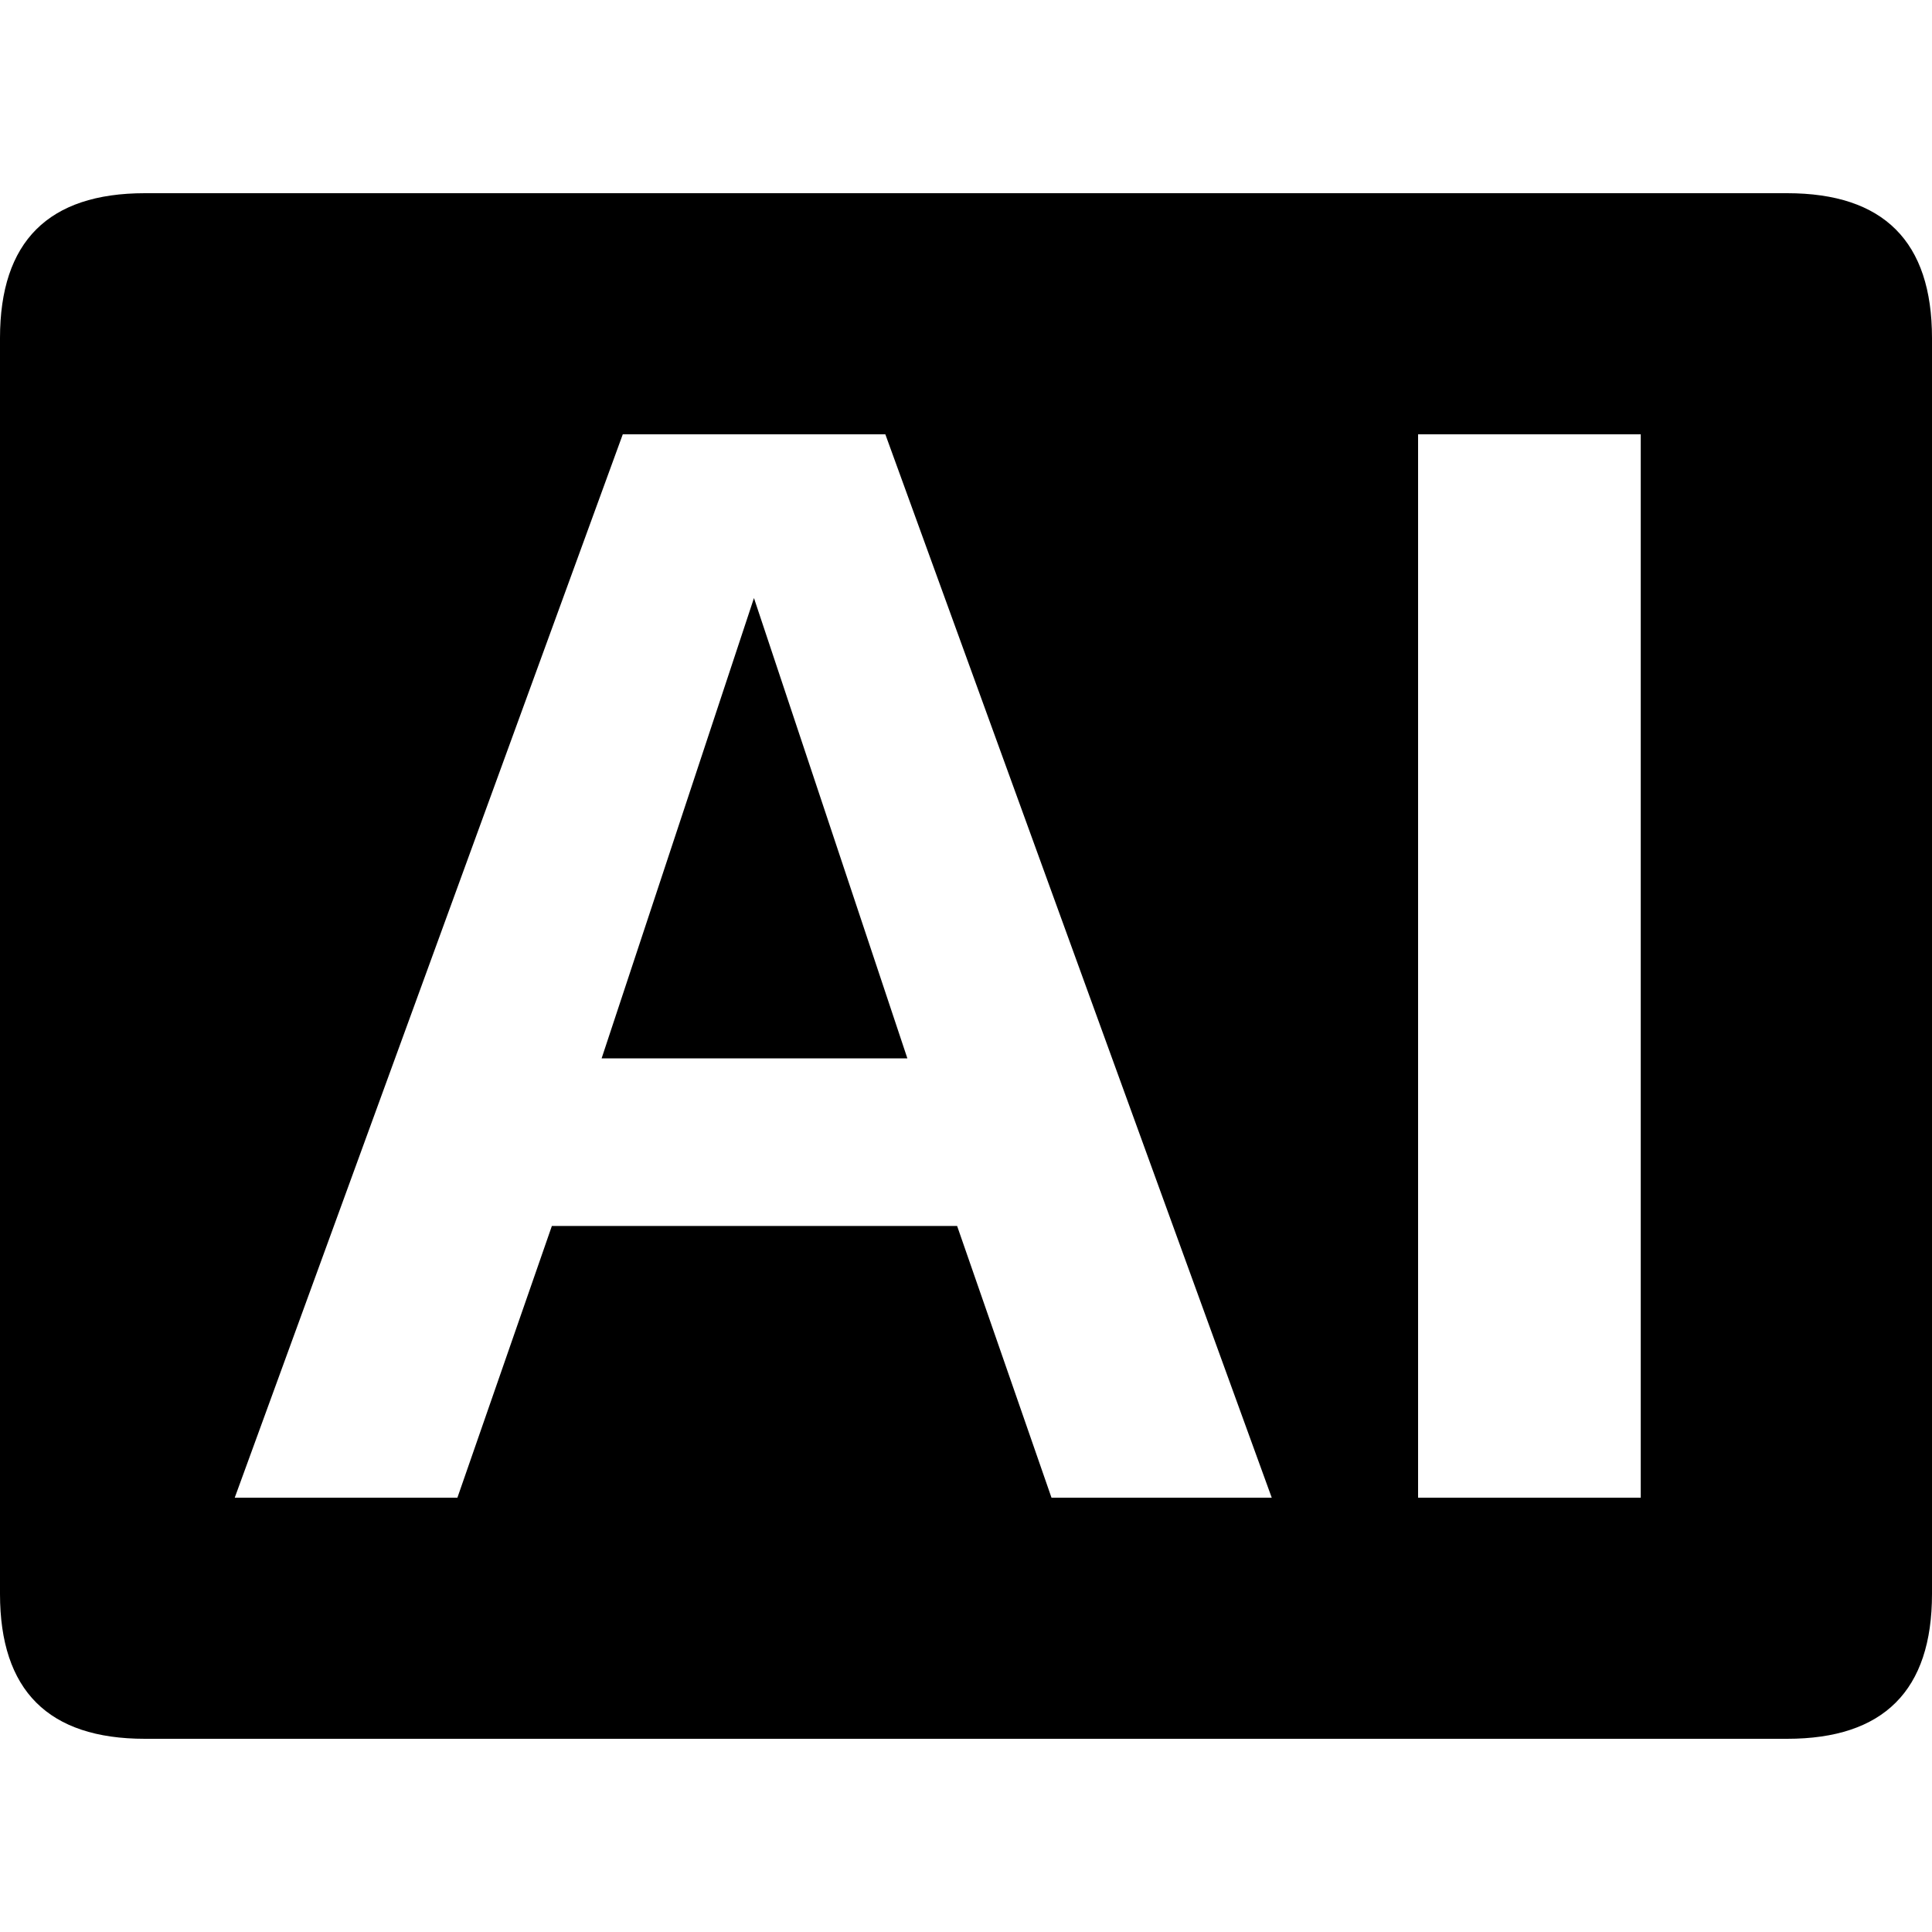 <svg xmlns="http://www.w3.org/2000/svg" viewBox="0 0 200 200">
<path d="M15 20 185 20Q200 20 200 35L200 165Q200 180 185 180L15 180Q0 180 0 165L0 35Q0 20 15 20ZM108.85 155.04 131.65 155.04 91.65 44.96 64.47 44.96 24.3 155.04 47.35 155.04 57.13 126.91 99.08 126.91 108.85 155.04ZM78.05 61.91 93.93 109.56 62.28 109.56 78.05 61.91ZM146.8 155.04 169.85 155.04 169.85 44.96 146.8 44.96 146.8 155.04Z" fill="#000000"/>
</svg>